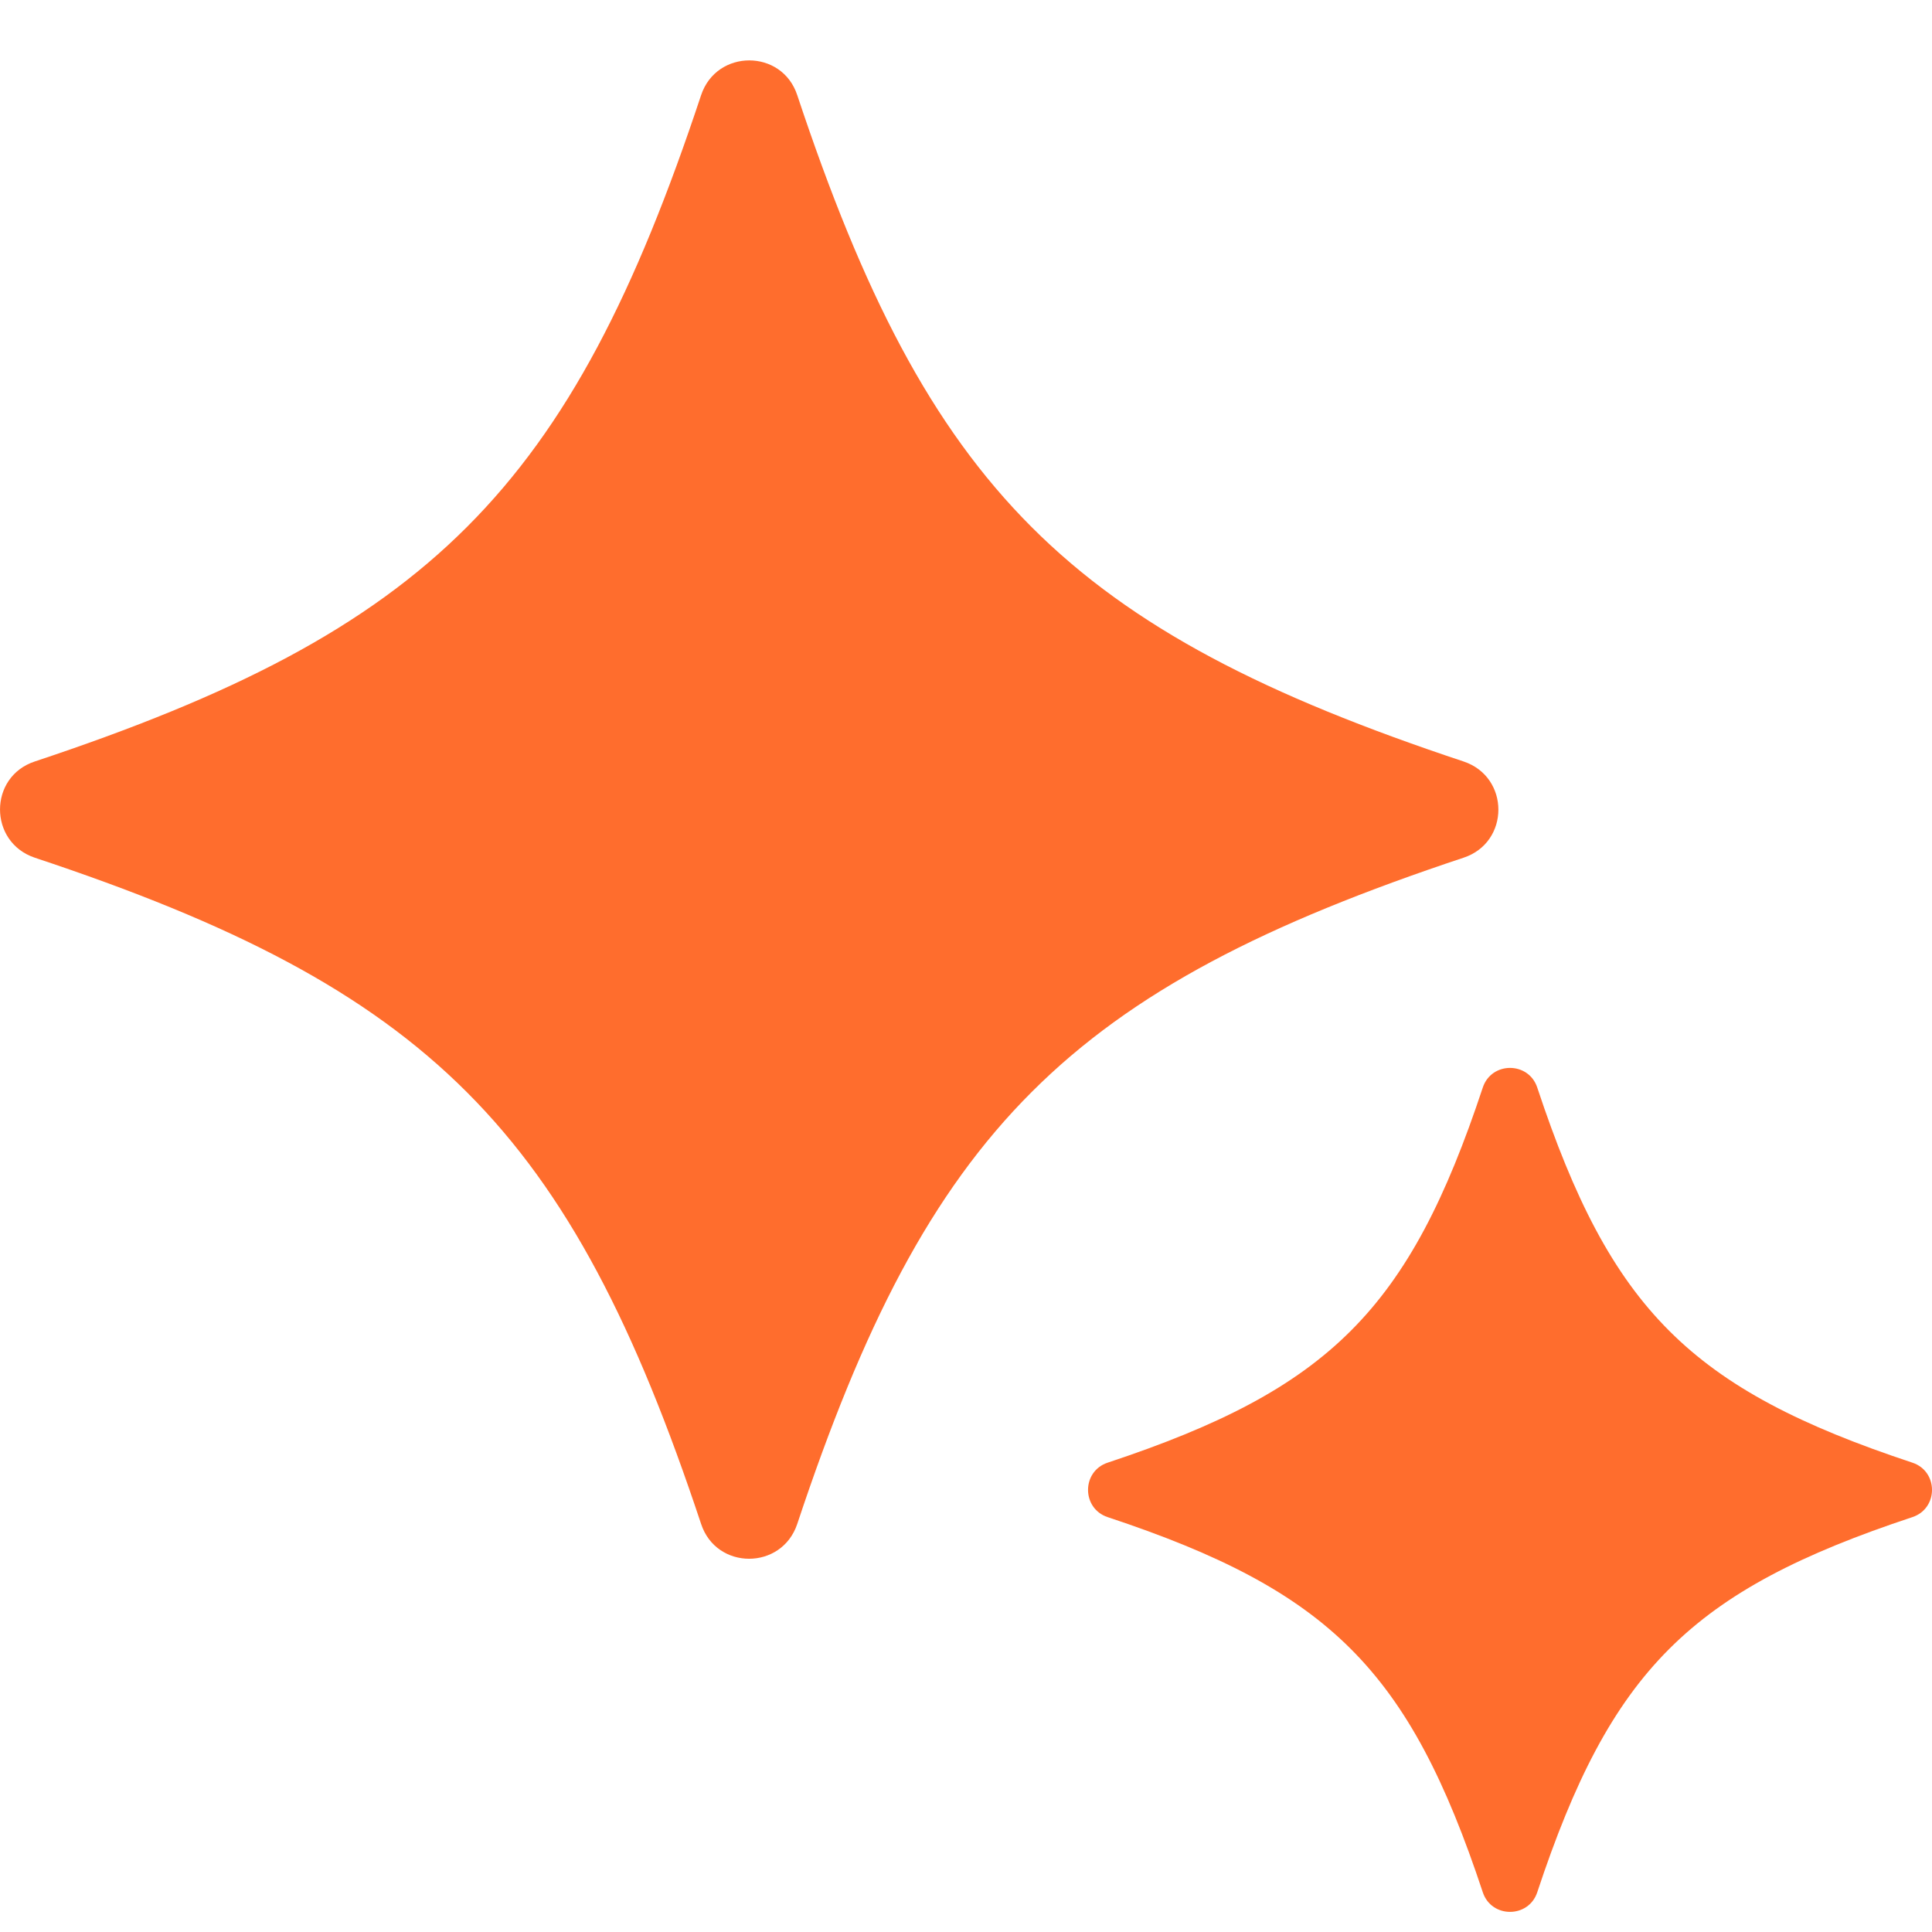 <svg width="24" height="24" viewBox="0 0 24 24" fill="none" xmlns="http://www.w3.org/2000/svg">
<g id="Group 2331">
<path id="Vector" d="M18.18 10.655C13.282 12.283 11.533 14.029 9.904 18.93C9.712 19.508 8.898 19.508 8.709 18.93C7.081 14.032 5.334 12.283 0.433 10.655C-0.144 10.462 -0.144 9.648 0.433 9.459C5.334 7.831 7.084 6.081 8.709 1.183C8.901 0.606 9.715 0.606 9.904 1.183C11.533 6.081 13.279 7.831 18.18 9.459C18.758 9.651 18.758 10.465 18.18 10.655Z" fill="#FF6D2D"/>
<path id="Vector_2" d="M23.757 18.846C20.997 19.761 20.011 20.747 19.096 23.507C18.988 23.831 18.528 23.831 18.42 23.507C17.505 20.747 16.518 19.761 13.759 18.846C13.435 18.738 13.435 18.278 13.759 18.17C16.518 17.255 17.505 16.268 18.42 13.509C18.528 13.185 18.988 13.185 19.096 13.509C20.011 16.268 20.997 17.255 23.757 18.17C24.081 18.278 24.081 18.738 23.757 18.846Z" fill="#FF6D2D"/>
</g>
</svg>
